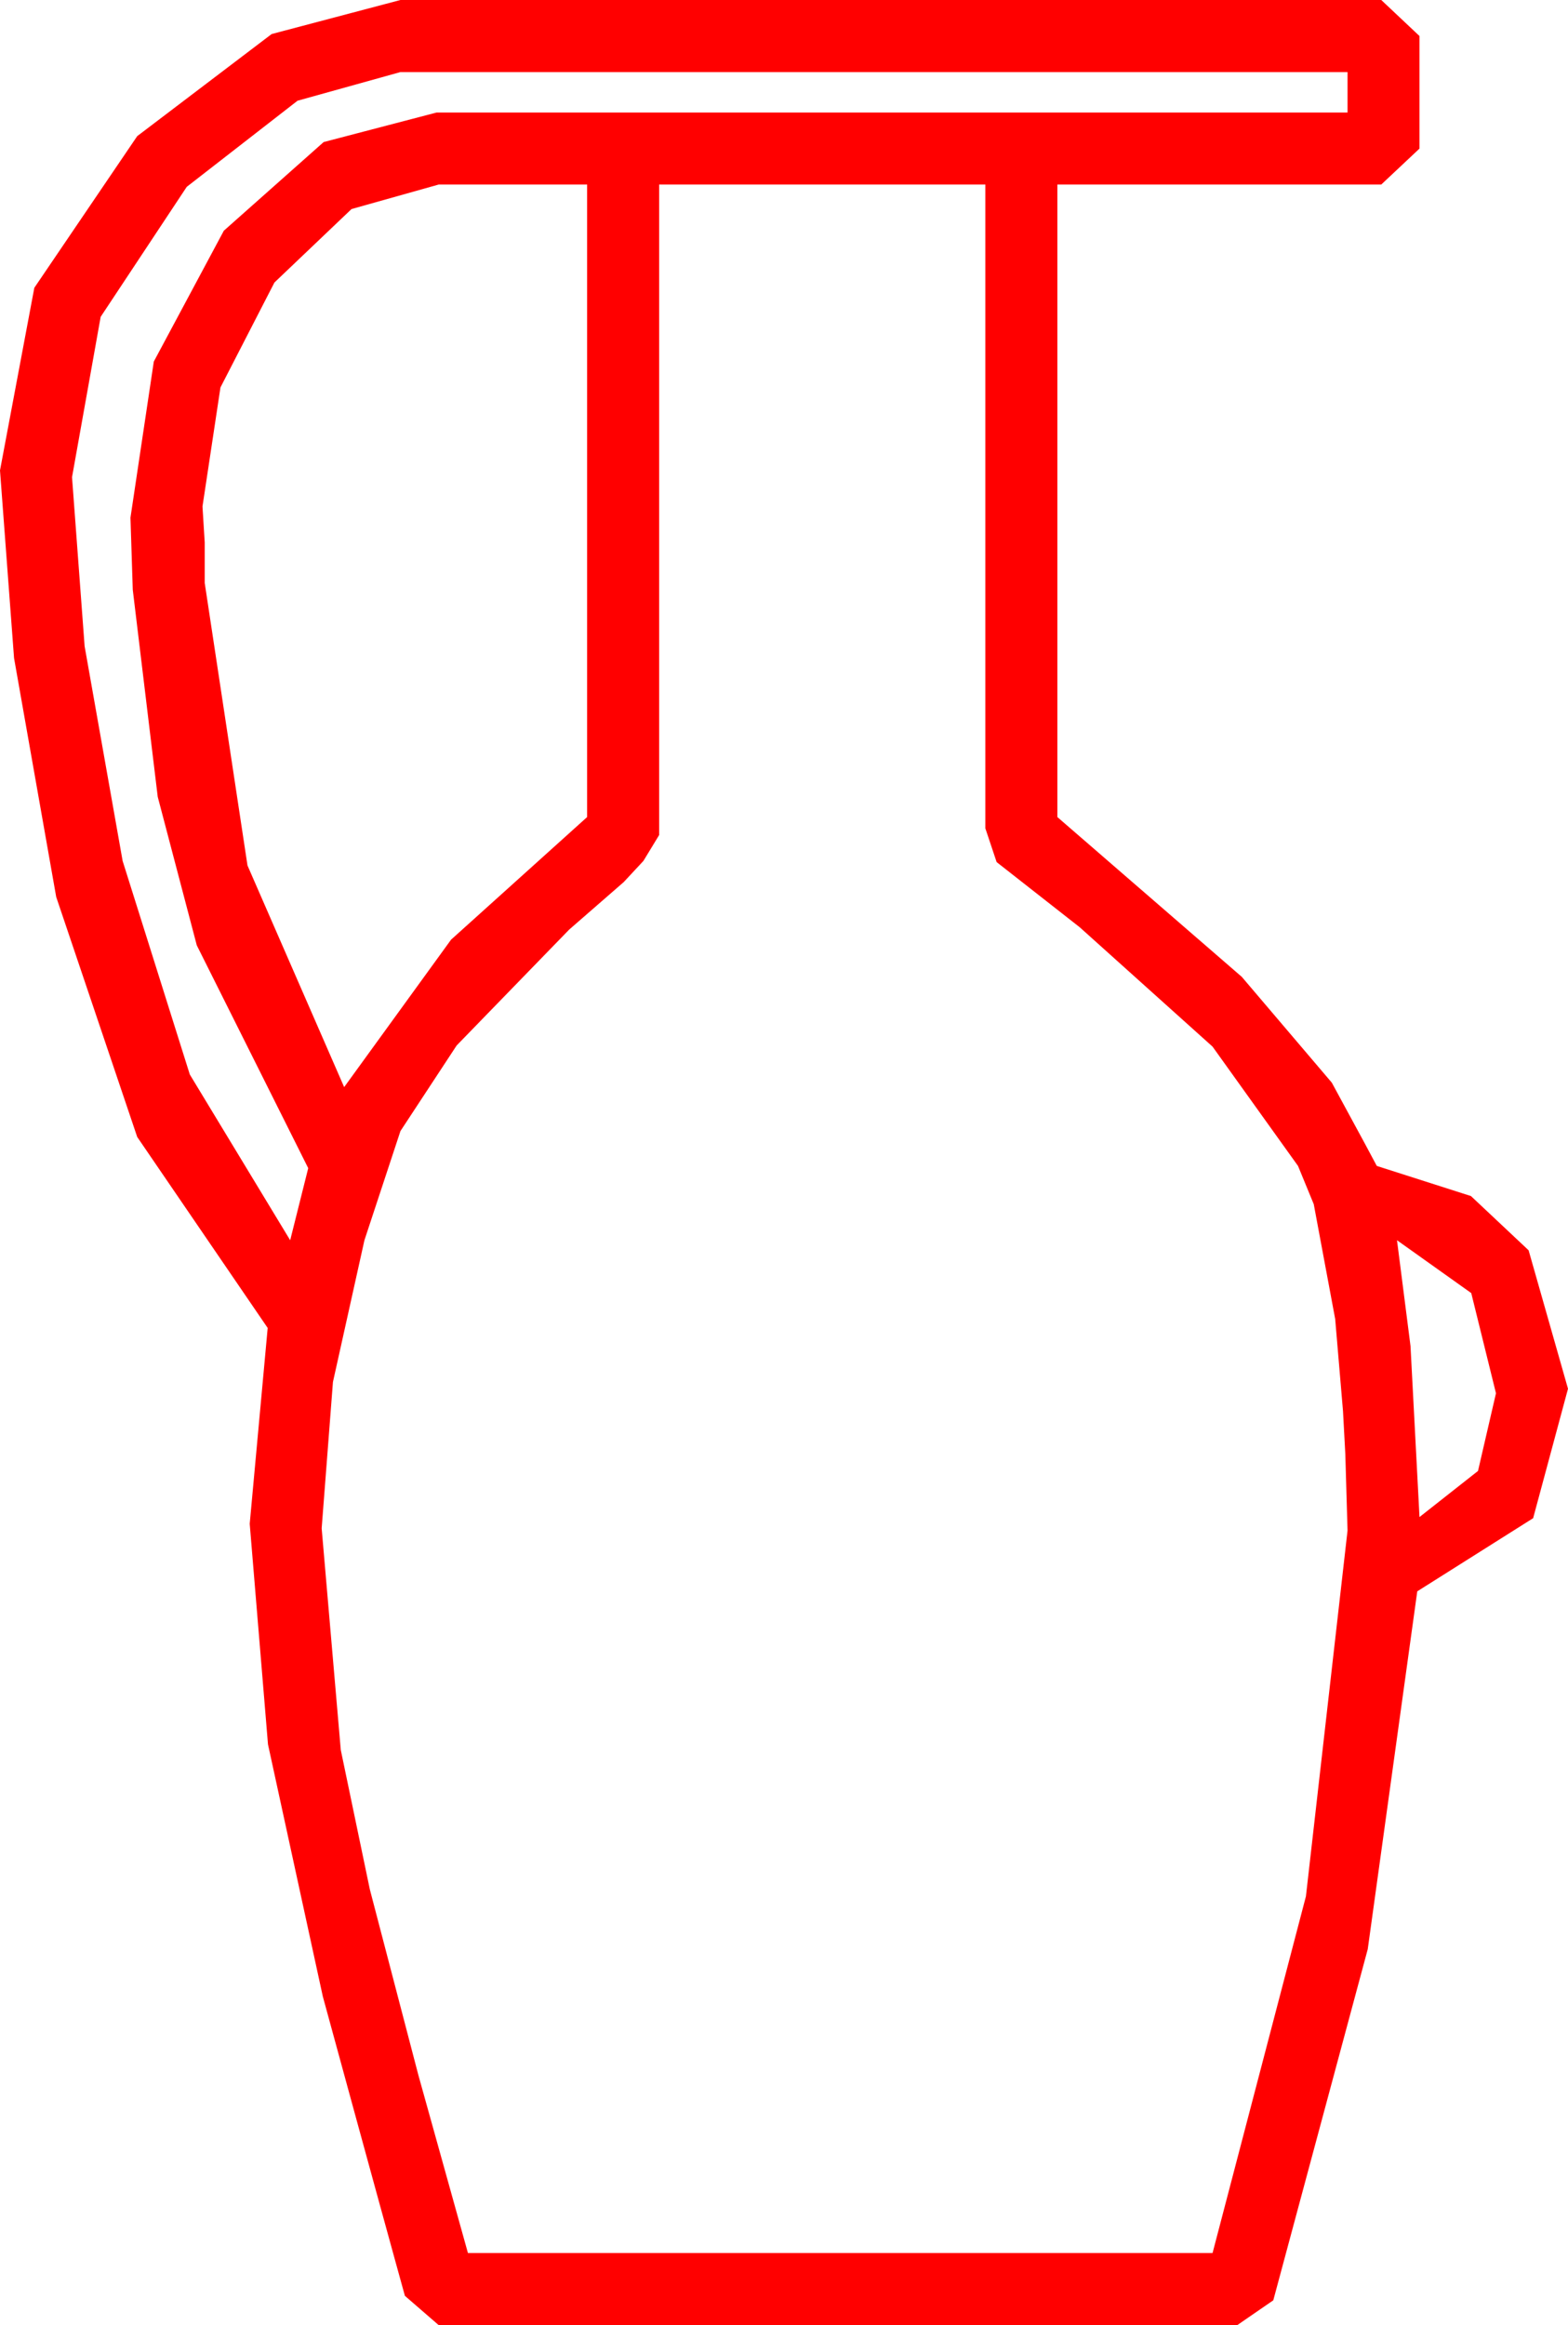 <?xml version="1.0" encoding="utf-8"?>
<!DOCTYPE svg PUBLIC "-//W3C//DTD SVG 1.1//EN" "http://www.w3.org/Graphics/SVG/1.1/DTD/svg11.dtd">
<svg width="20.42" height="30.264" xmlns="http://www.w3.org/2000/svg" xmlns:xlink="http://www.w3.org/1999/xlink" xmlns:xml="http://www.w3.org/XML/1998/namespace" version="1.1">
  <g>
    <g>
      <path style="fill:#FF0000;fill-opacity:1" d="M18.193,16.143L18.369,17.52 18.486,19.746 19.248,19.146 19.482,18.135 19.16,16.831 18.193,16.143z M8.584,2.402L8.584,10.869 8.379,11.206 8.123,11.481 7.412,12.1 5.947,13.608 5.215,14.722 4.746,16.143 4.336,17.988 4.189,19.893 4.438,22.778 4.816,24.591 5.449,27.012 6.094,29.326 15.791,29.326 17.007,24.683 17.549,19.922 17.52,18.926 17.49,18.369 17.388,17.168 17.109,15.674 16.904,15.176 15.791,13.623 14.062,12.07 12.979,11.221 12.832,10.781 12.832,2.402 8.584,2.402z M5.713,2.402L4.578,2.721 3.574,3.677 2.871,5.043 2.637,6.592 2.666,7.061 2.666,7.588 3.223,11.265 4.482,14.15 5.874,12.231 7.646,10.635 7.646,2.402 5.713,2.402z M5.215,0.938L3.875,1.311 2.432,2.432 1.311,4.124 0.938,6.211 1.102,8.412 1.597,11.206 2.472,13.986 3.779,16.143 4.014,15.205 2.563,12.305 2.054,10.371 1.729,7.676 1.699,6.738 2.003,4.706 2.915,3.003 4.215,1.849 5.684,1.465 17.549,1.465 17.549,0.938 5.215,0.938z M5.215,0L17.988,0 18.486,0.469 18.486,1.934 17.988,2.402 13.77,2.402 13.77,10.635 16.172,12.715 17.344,14.092 17.769,14.875 17.93,15.176 19.156,15.568 19.907,16.274 20.42,18.076 19.966,19.761 18.457,20.713 17.812,25.371 16.582,29.941 16.113,30.264 5.713,30.264 5.273,29.883 5.163,29.485 4.948,28.704 4.628,27.537 4.204,25.986 3.49,22.705 3.252,19.834 3.486,17.285 1.787,14.799 0.732,11.675 0.183,8.566 0,6.123 0.447,3.746 1.787,1.772 3.538,0.443 5.215,0z" />
    </g>
  </g>
</svg>